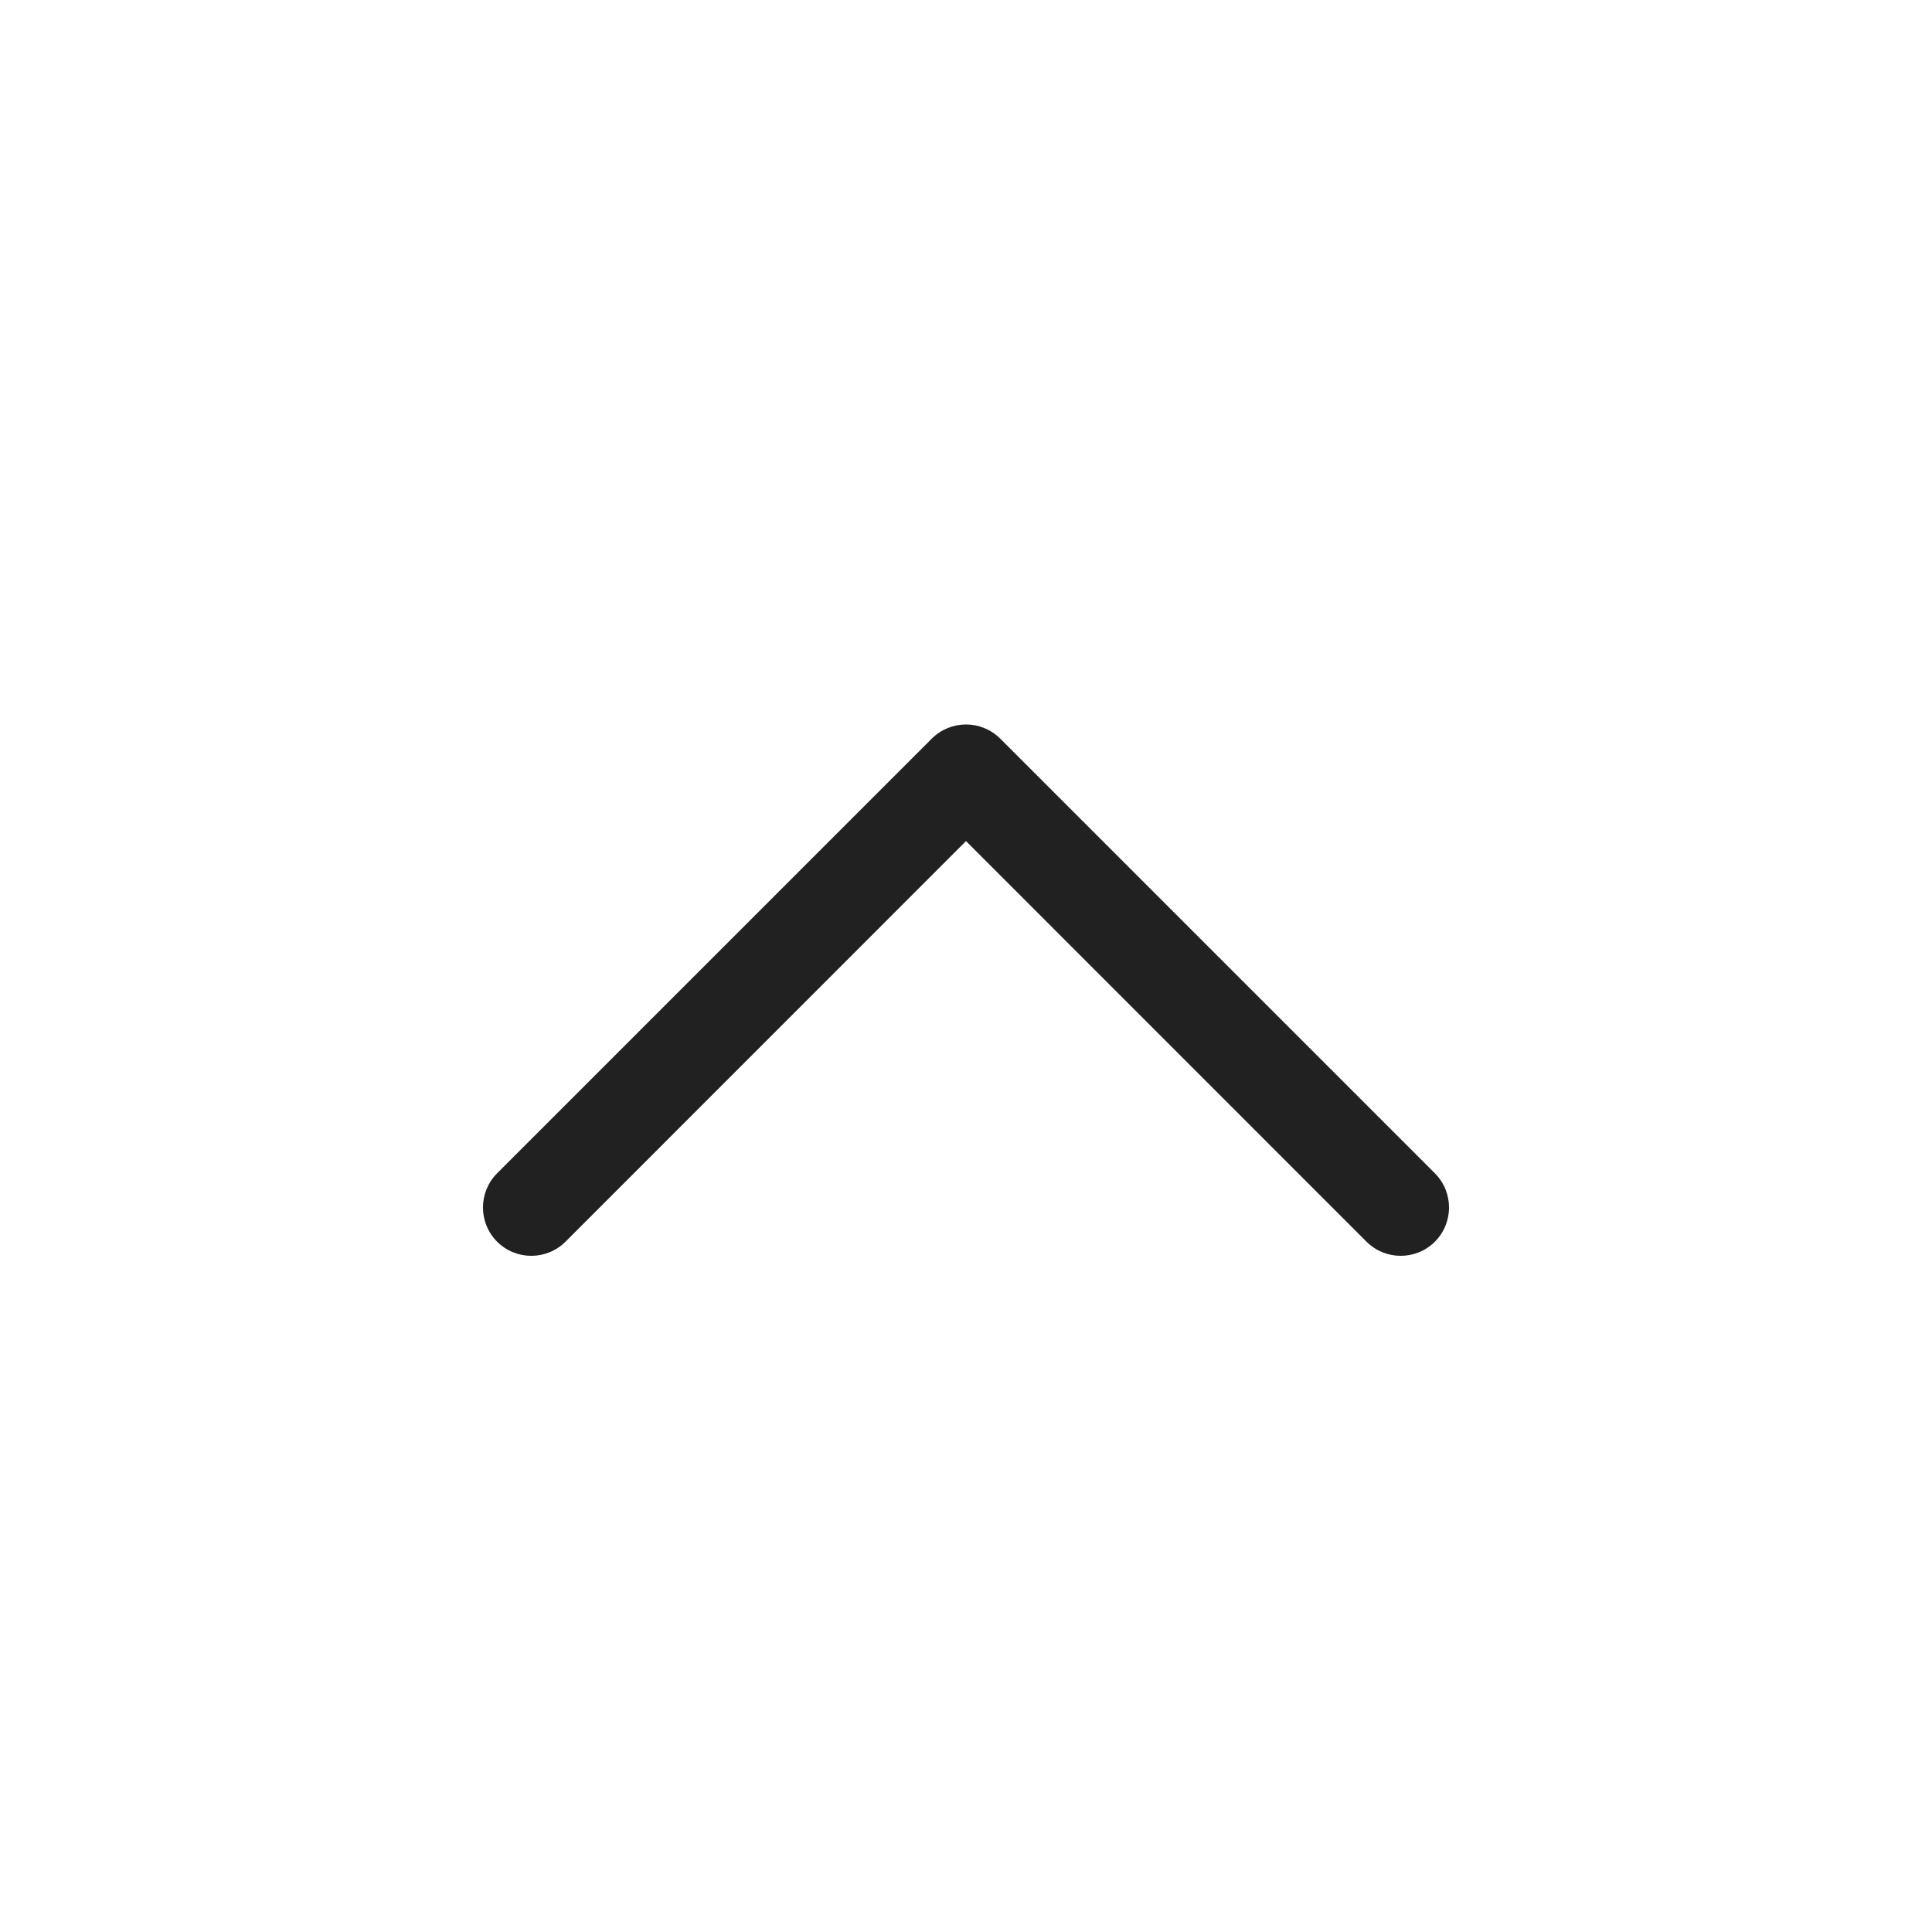 <?xml version="1.0" encoding="UTF-8"?>
<svg width="20px" height="20px" viewBox="0 0 20 20" version="1.1" xmlns="http://www.w3.org/2000/svg" xmlns:xlink="http://www.w3.org/1999/xlink">
    <!-- Generator: Sketch 59.1 (86144) - https://sketch.com -->
    <title>ic_fluent_chevron_up_20_regular</title>
    <desc>Created with Sketch.</desc>
    <g id="🔍-Product-Icons" stroke="none" stroke-width="1" fill="none" fill-rule="evenodd">
        <g id="ic_fluent_chevron_up_20_regular" fill="#212121" fill-rule="nonzero">
            <path d="M5.854,12.854 C5.658,13.049 5.342,13.049 5.146,12.854 C4.951,12.658 4.951,12.342 5.146,12.146 L9.646,7.646 C9.842,7.451 10.158,7.451 10.354,7.646 L14.854,12.146 C15.049,12.342 15.049,12.658 14.854,12.854 C14.658,13.049 14.342,13.049 14.146,12.854 L10,8.707 L5.854,12.854 Z" id="🎨-Color"></path>
        </g>
    </g>
</svg>